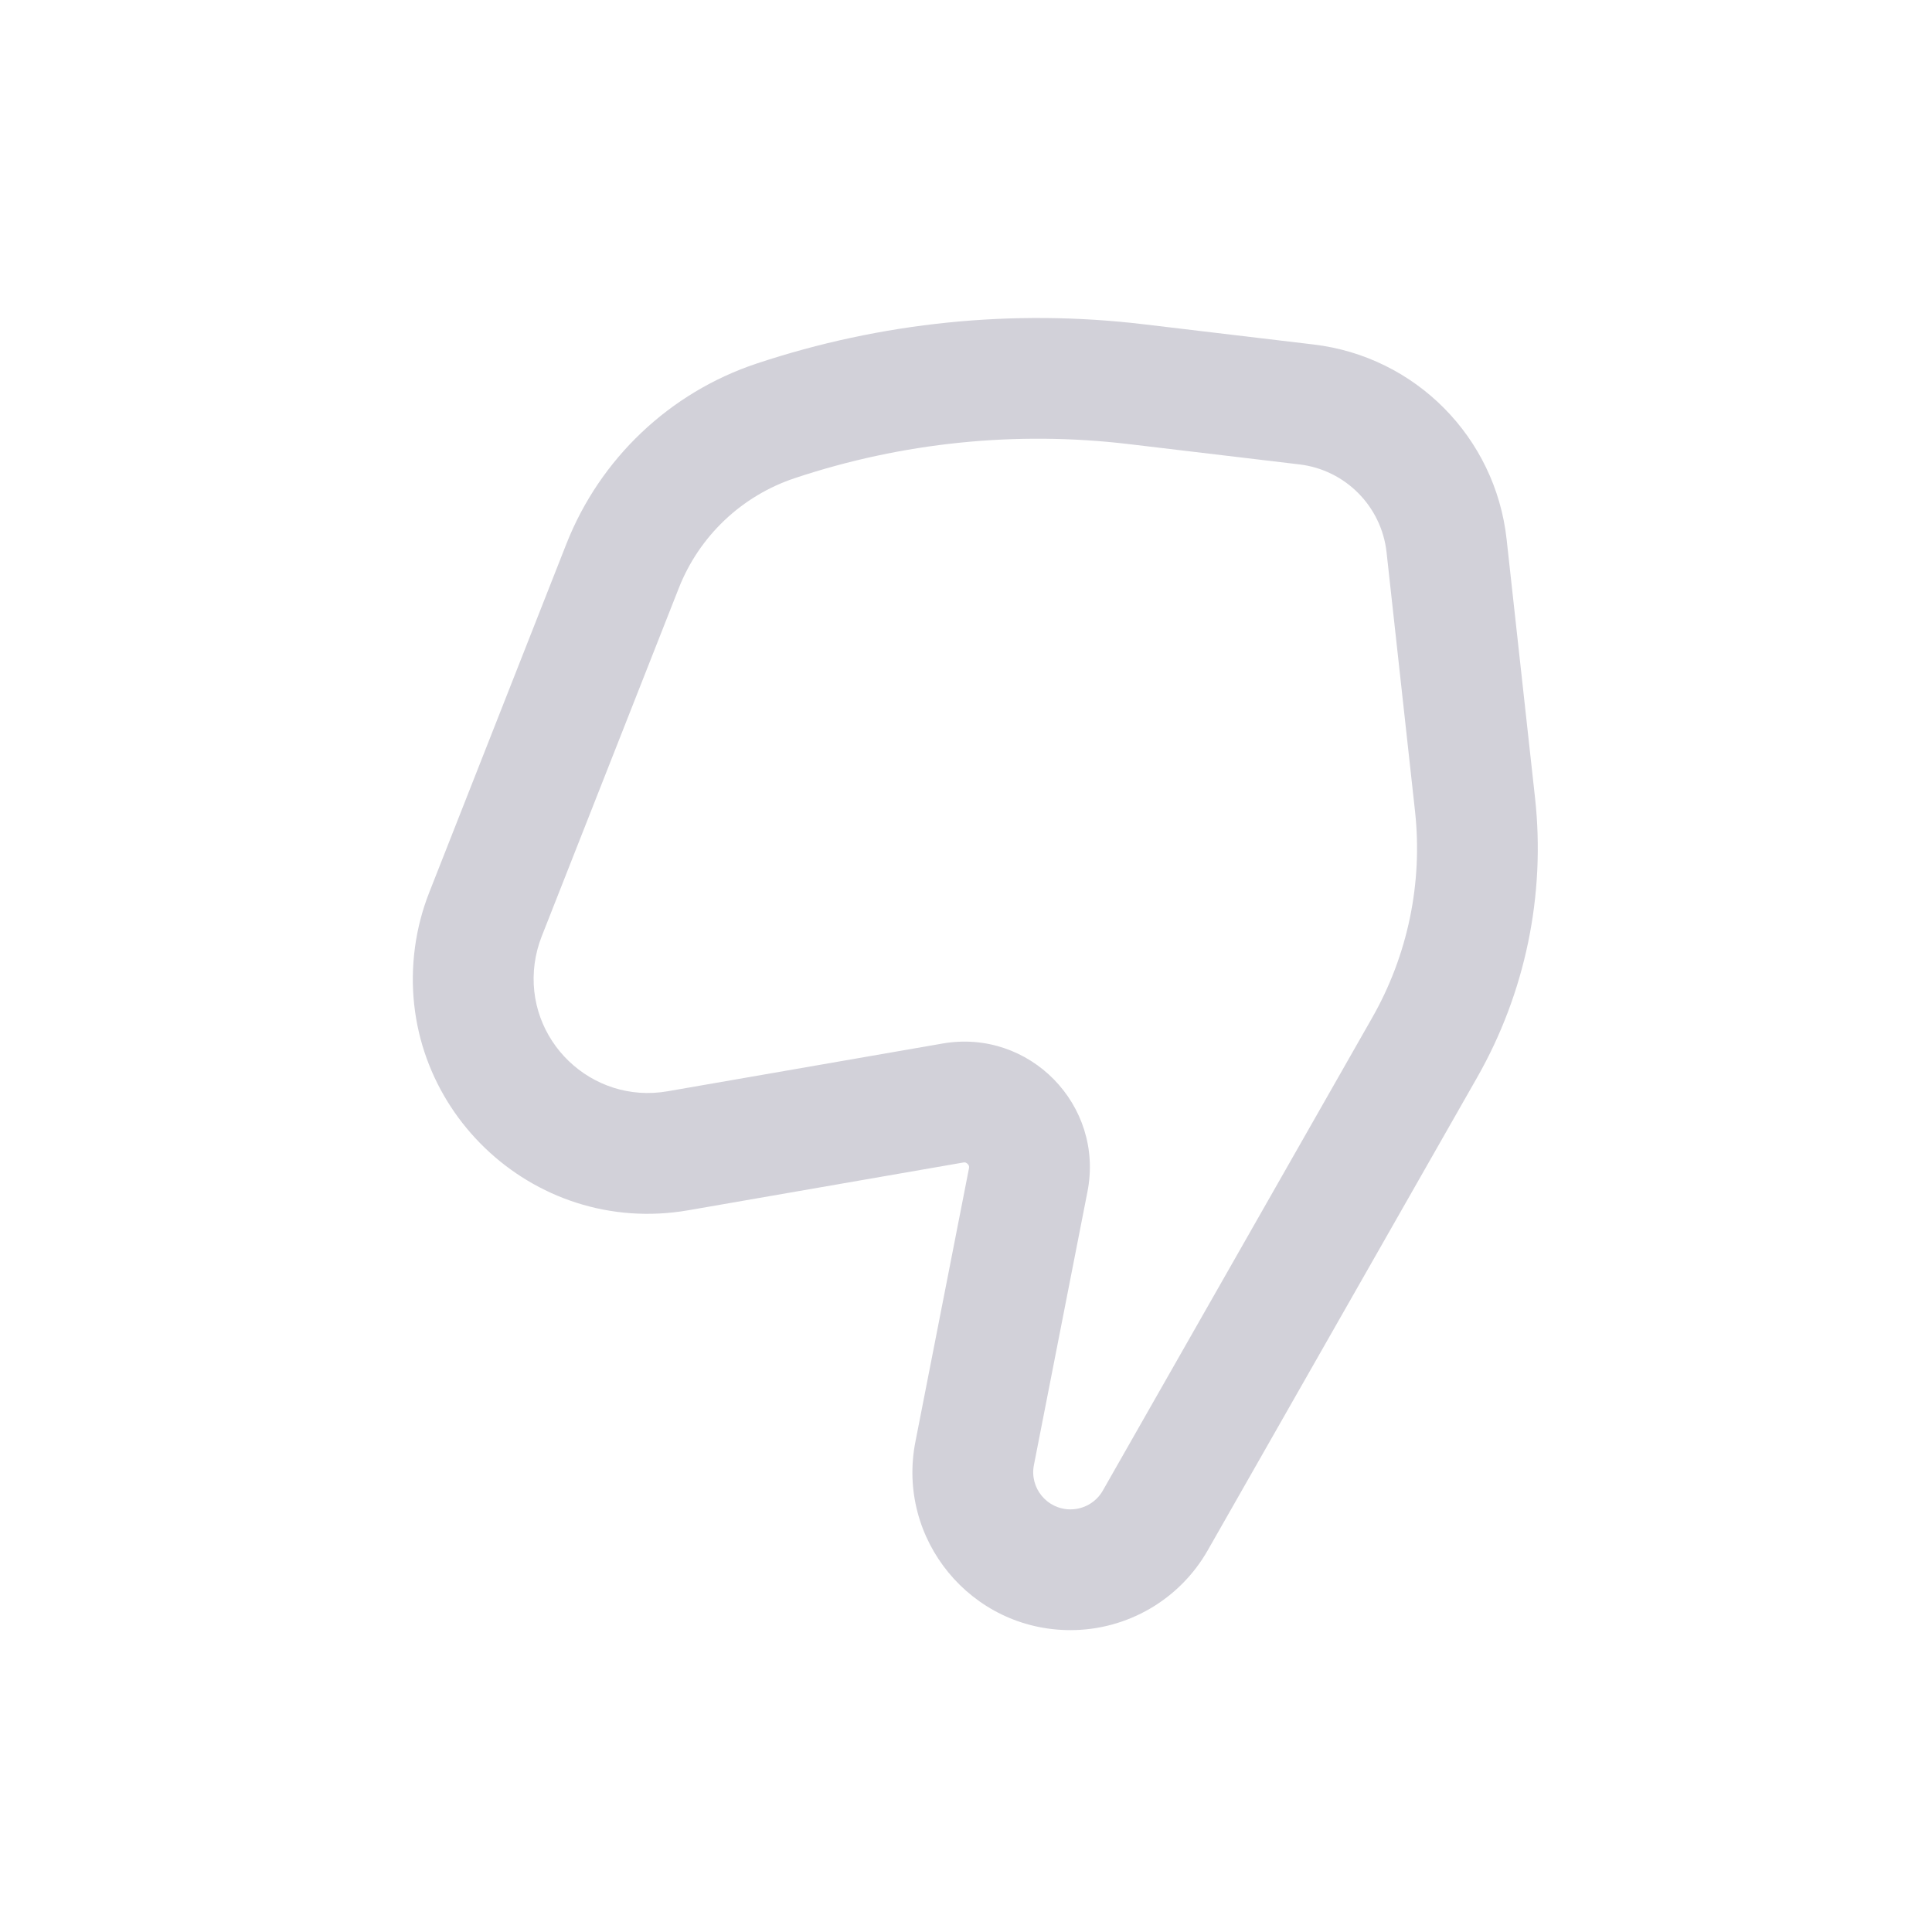 <svg width="32" height="32" viewBox="0 0 32 32" fill="none" xmlns="http://www.w3.org/2000/svg">
<path fill-rule="evenodd" clip-rule="evenodd" d="M17.73 25C17.952 25 18.157 24.881 18.266 24.689L22.727 16.858C23.319 15.819 23.567 14.621 23.437 13.434L22.966 9.149C22.882 8.386 22.283 7.782 21.522 7.692L18.699 7.356C16.836 7.134 14.946 7.326 13.166 7.919C12.286 8.211 11.582 8.879 11.243 9.741L8.97 15.515C8.915 15.656 8.877 15.804 8.856 15.954C8.684 17.224 9.795 18.294 11.057 18.075L15.612 17.284C17.05 17.034 18.293 18.304 18.012 19.737L17.125 24.265C17.05 24.646 17.342 25 17.73 25ZM20.004 25.678C19.539 26.495 18.671 27 17.73 27C16.083 27 14.845 25.496 15.162 23.88L16.049 19.352C16.053 19.333 16.051 19.321 16.049 19.312C16.045 19.302 16.038 19.29 16.027 19.278C16.016 19.267 16.004 19.26 15.994 19.256C15.985 19.253 15.973 19.251 15.954 19.255L11.4 20.046C8.805 20.496 6.52 18.295 6.874 15.685C6.916 15.376 6.995 15.073 7.109 14.783L9.381 9.009C9.938 7.595 11.093 6.5 12.534 6.021C14.594 5.336 16.78 5.114 18.935 5.37L21.758 5.706C23.444 5.906 24.768 7.243 24.954 8.93L25.425 13.215C25.601 14.822 25.265 16.443 24.465 17.848L20.004 25.678Z" fill="#D2D1D9"/>
</svg>
